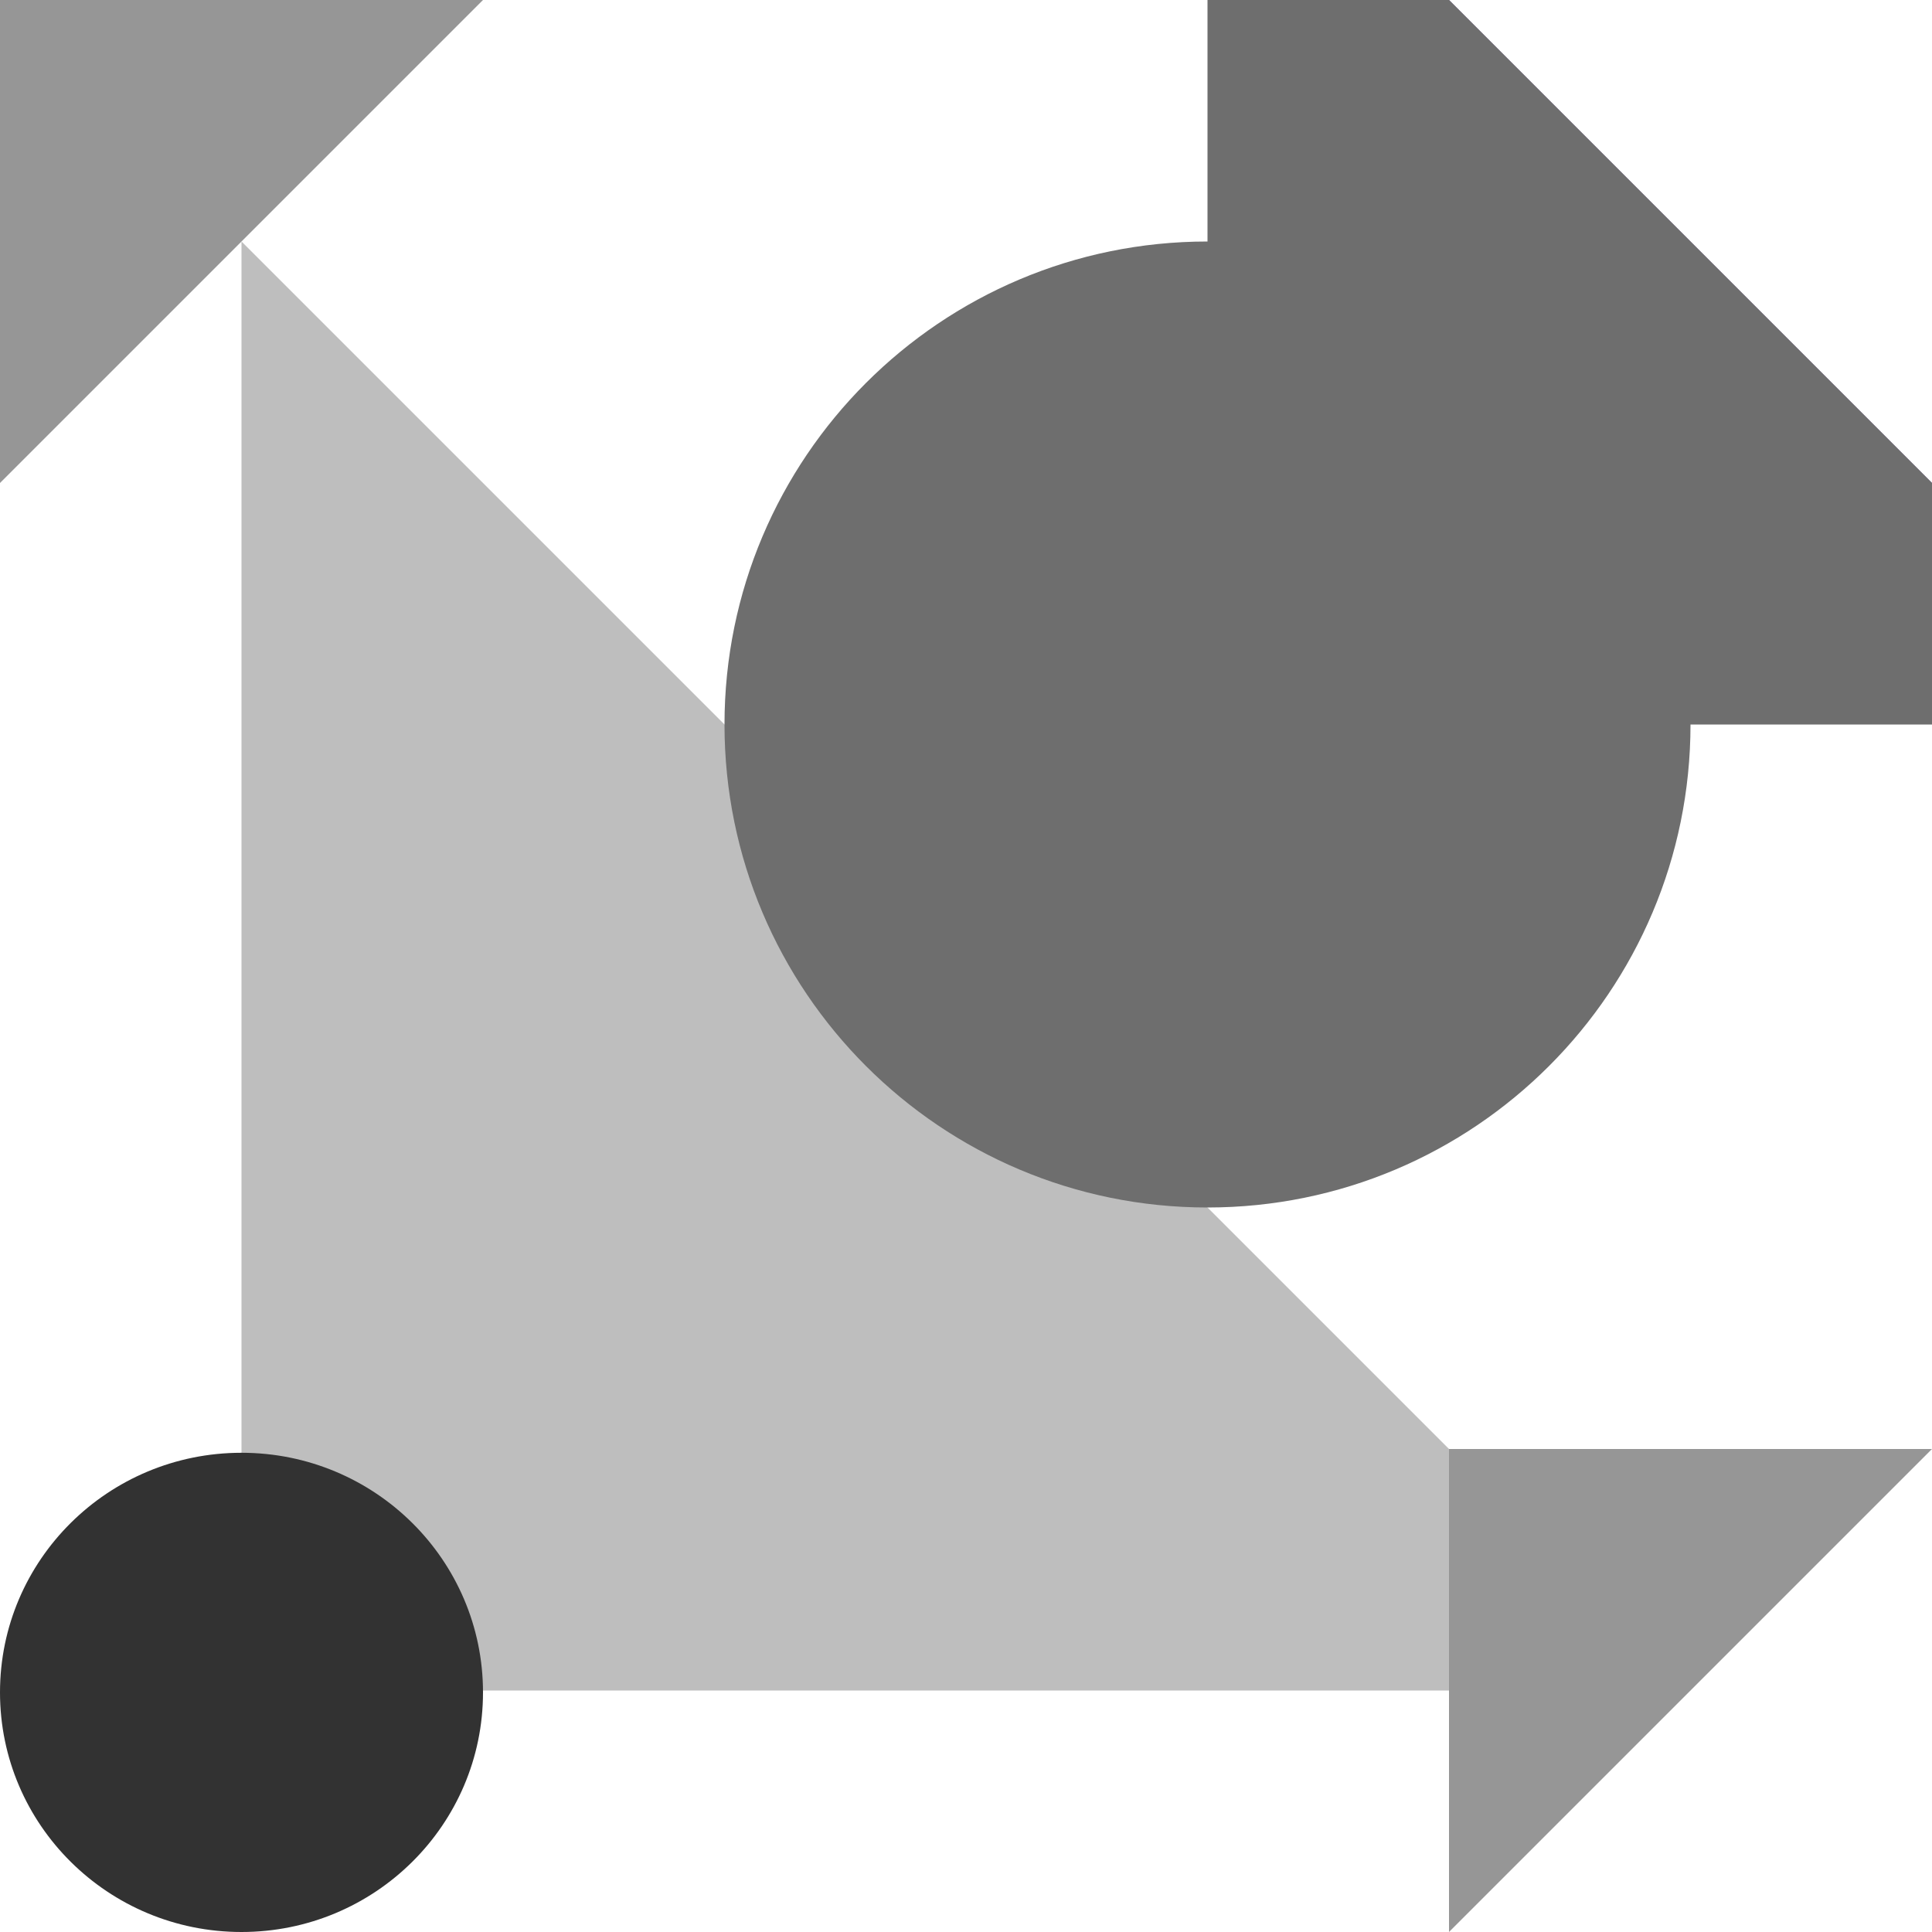 <svg xmlns="http://www.w3.org/2000/svg" width="512" height="512" xmlns:v="https://vecta.io/nano"><path fill="#fff" d="M0 0h512v512H0z"/><path fill="#969696" d="M0 128L128 0H0z"/><path fill="#bebebe" d="M448 448H64V64z"/><path fill="#6a528c" d="M512 128H384V0z"/><path fill="#969696" d="M384 512l128-128H384z"/><ellipse fill="#323232" cx="64" cy="448.5" rx="64" ry="63.5"/><path fill="#6e6e6e" d="M512,128L384,0h-64v64c-70.692,0-128,57.308-128,128s57.308,128,128,128s128-57.308,128-128h64V128z"/></svg>